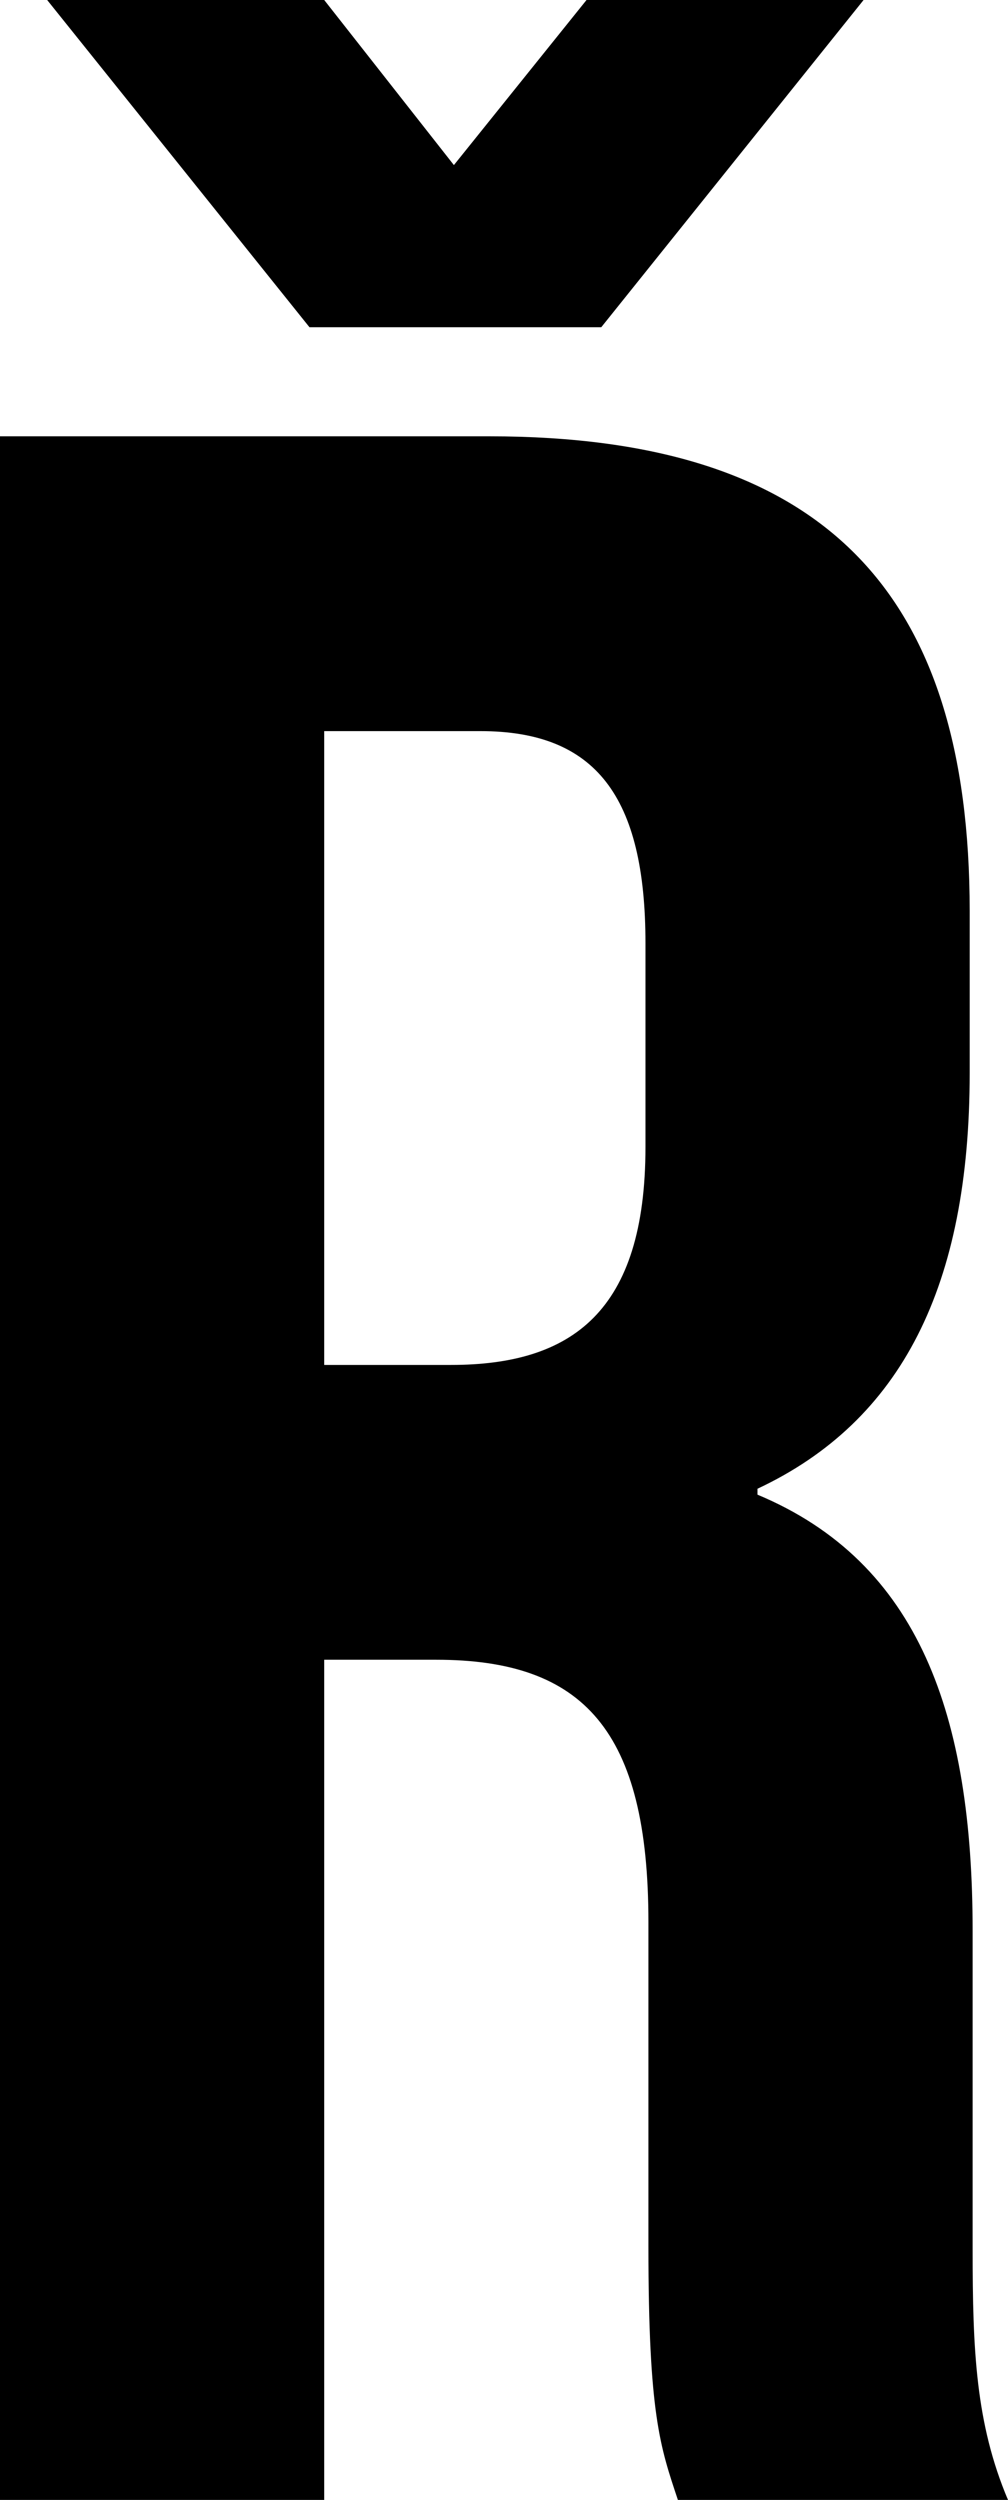 <svg width="10.26" height="25.44" viewBox="1.2 -50.88 10.26 25.44" xmlns="http://www.w3.org/2000/svg"><path d="M11.46 -25.44C11.13 -26.22 11.1 -26.97 11.1 -27.99L11.1 -31.23C11.1 -33.42 10.56 -34.98 8.91 -35.67L8.91 -35.73C10.38 -36.42 11.07 -37.8 11.07 -39.96L11.07 -41.61C11.07 -44.85 9.6 -46.44 6.18 -46.44L1.2 -46.44L1.2 -25.44L4.5 -25.44L4.5 -33.99L5.64 -33.99C7.14 -33.99 7.8 -33.27 7.8 -31.32L7.8 -28.02C7.8 -26.31 7.92 -25.98 8.1 -25.44ZM6.09 -43.44C7.26 -43.44 7.77 -42.78 7.77 -41.28L7.77 -39.21C7.77 -37.53 7.02 -36.99 5.79 -36.99L4.5 -36.99L4.5 -43.44ZM1.68 -50.88L4.35 -47.55L7.32 -47.55L9.99 -50.88L7.17 -50.88L5.82 -49.2L4.5 -50.88ZM1.68 -50.88"></path></svg>